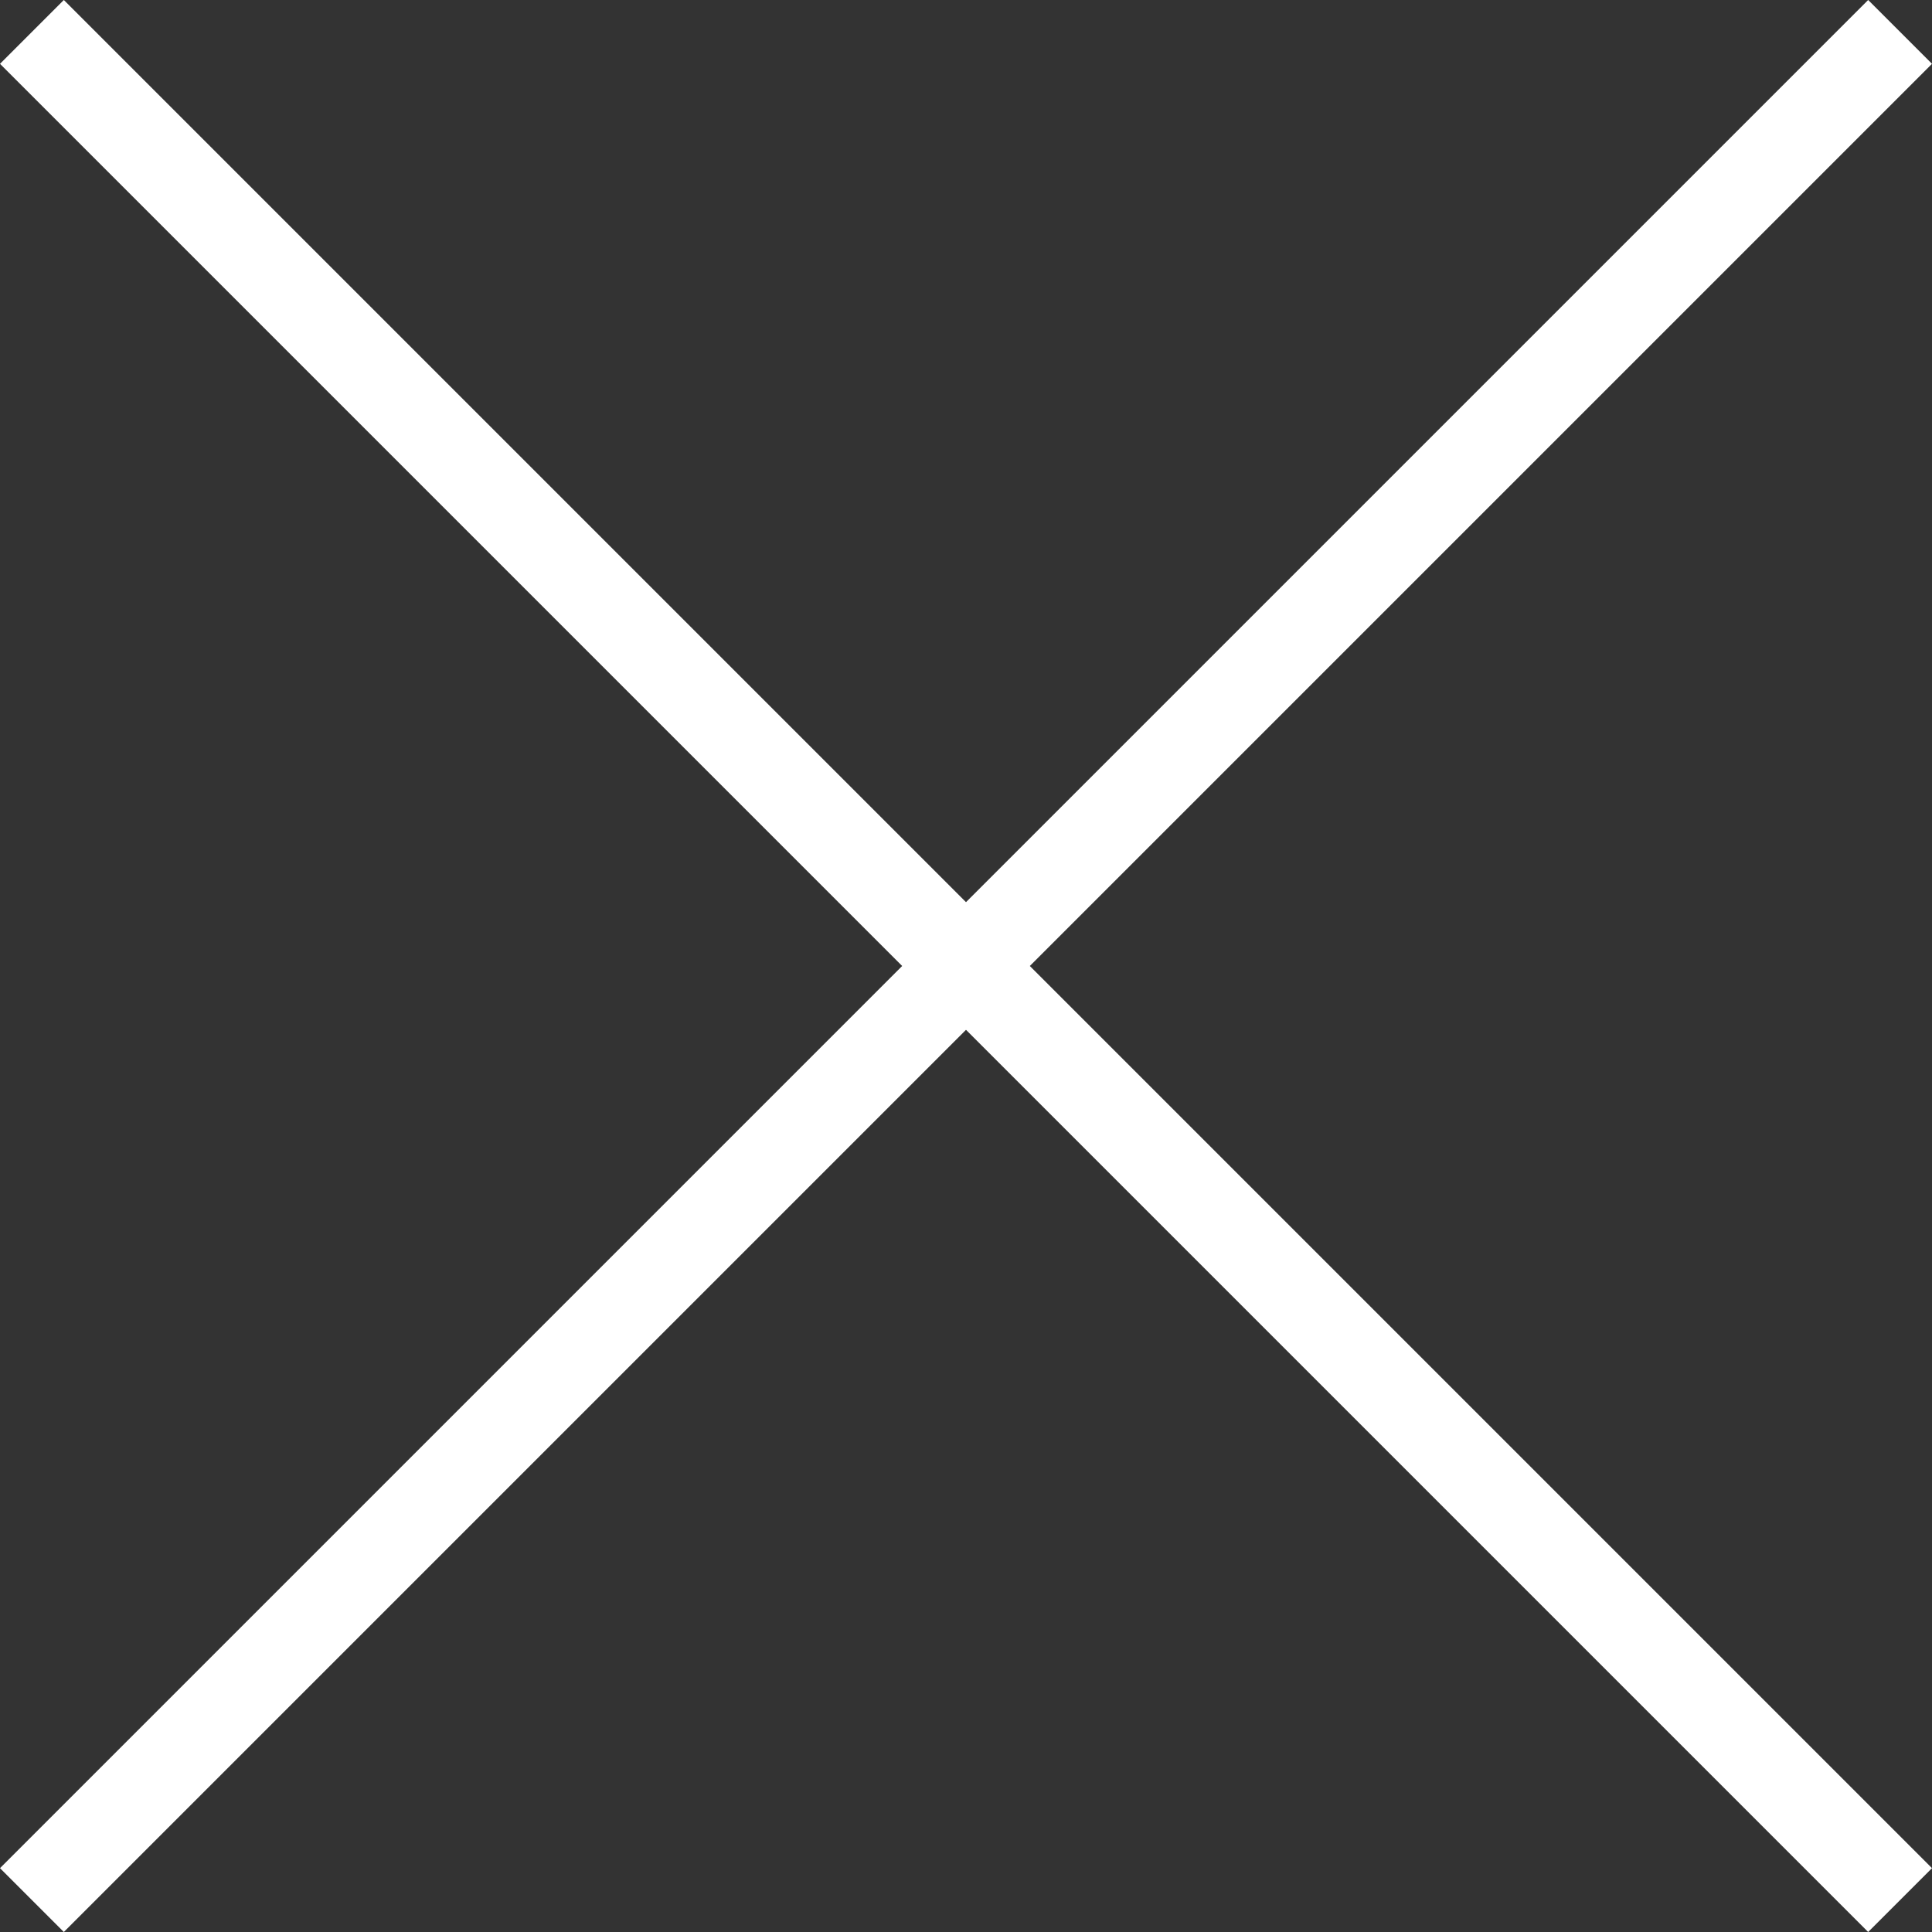 <svg width="25" height="25" viewBox="0 0 25 25" fill="none" xmlns="http://www.w3.org/2000/svg">
<rect x="0" y="0" width="25" height="25" fill="#333333" stroke="none"/>
<path d="M0.826 25L0 24.174L11.674 12.5L0 0.826L0.826 0L12.5 11.674L24.174 0L25 0.826L13.326 12.5L25 24.174L24.174 25L12.5 13.326L0.826 25Z" fill="white"/>
</svg>

